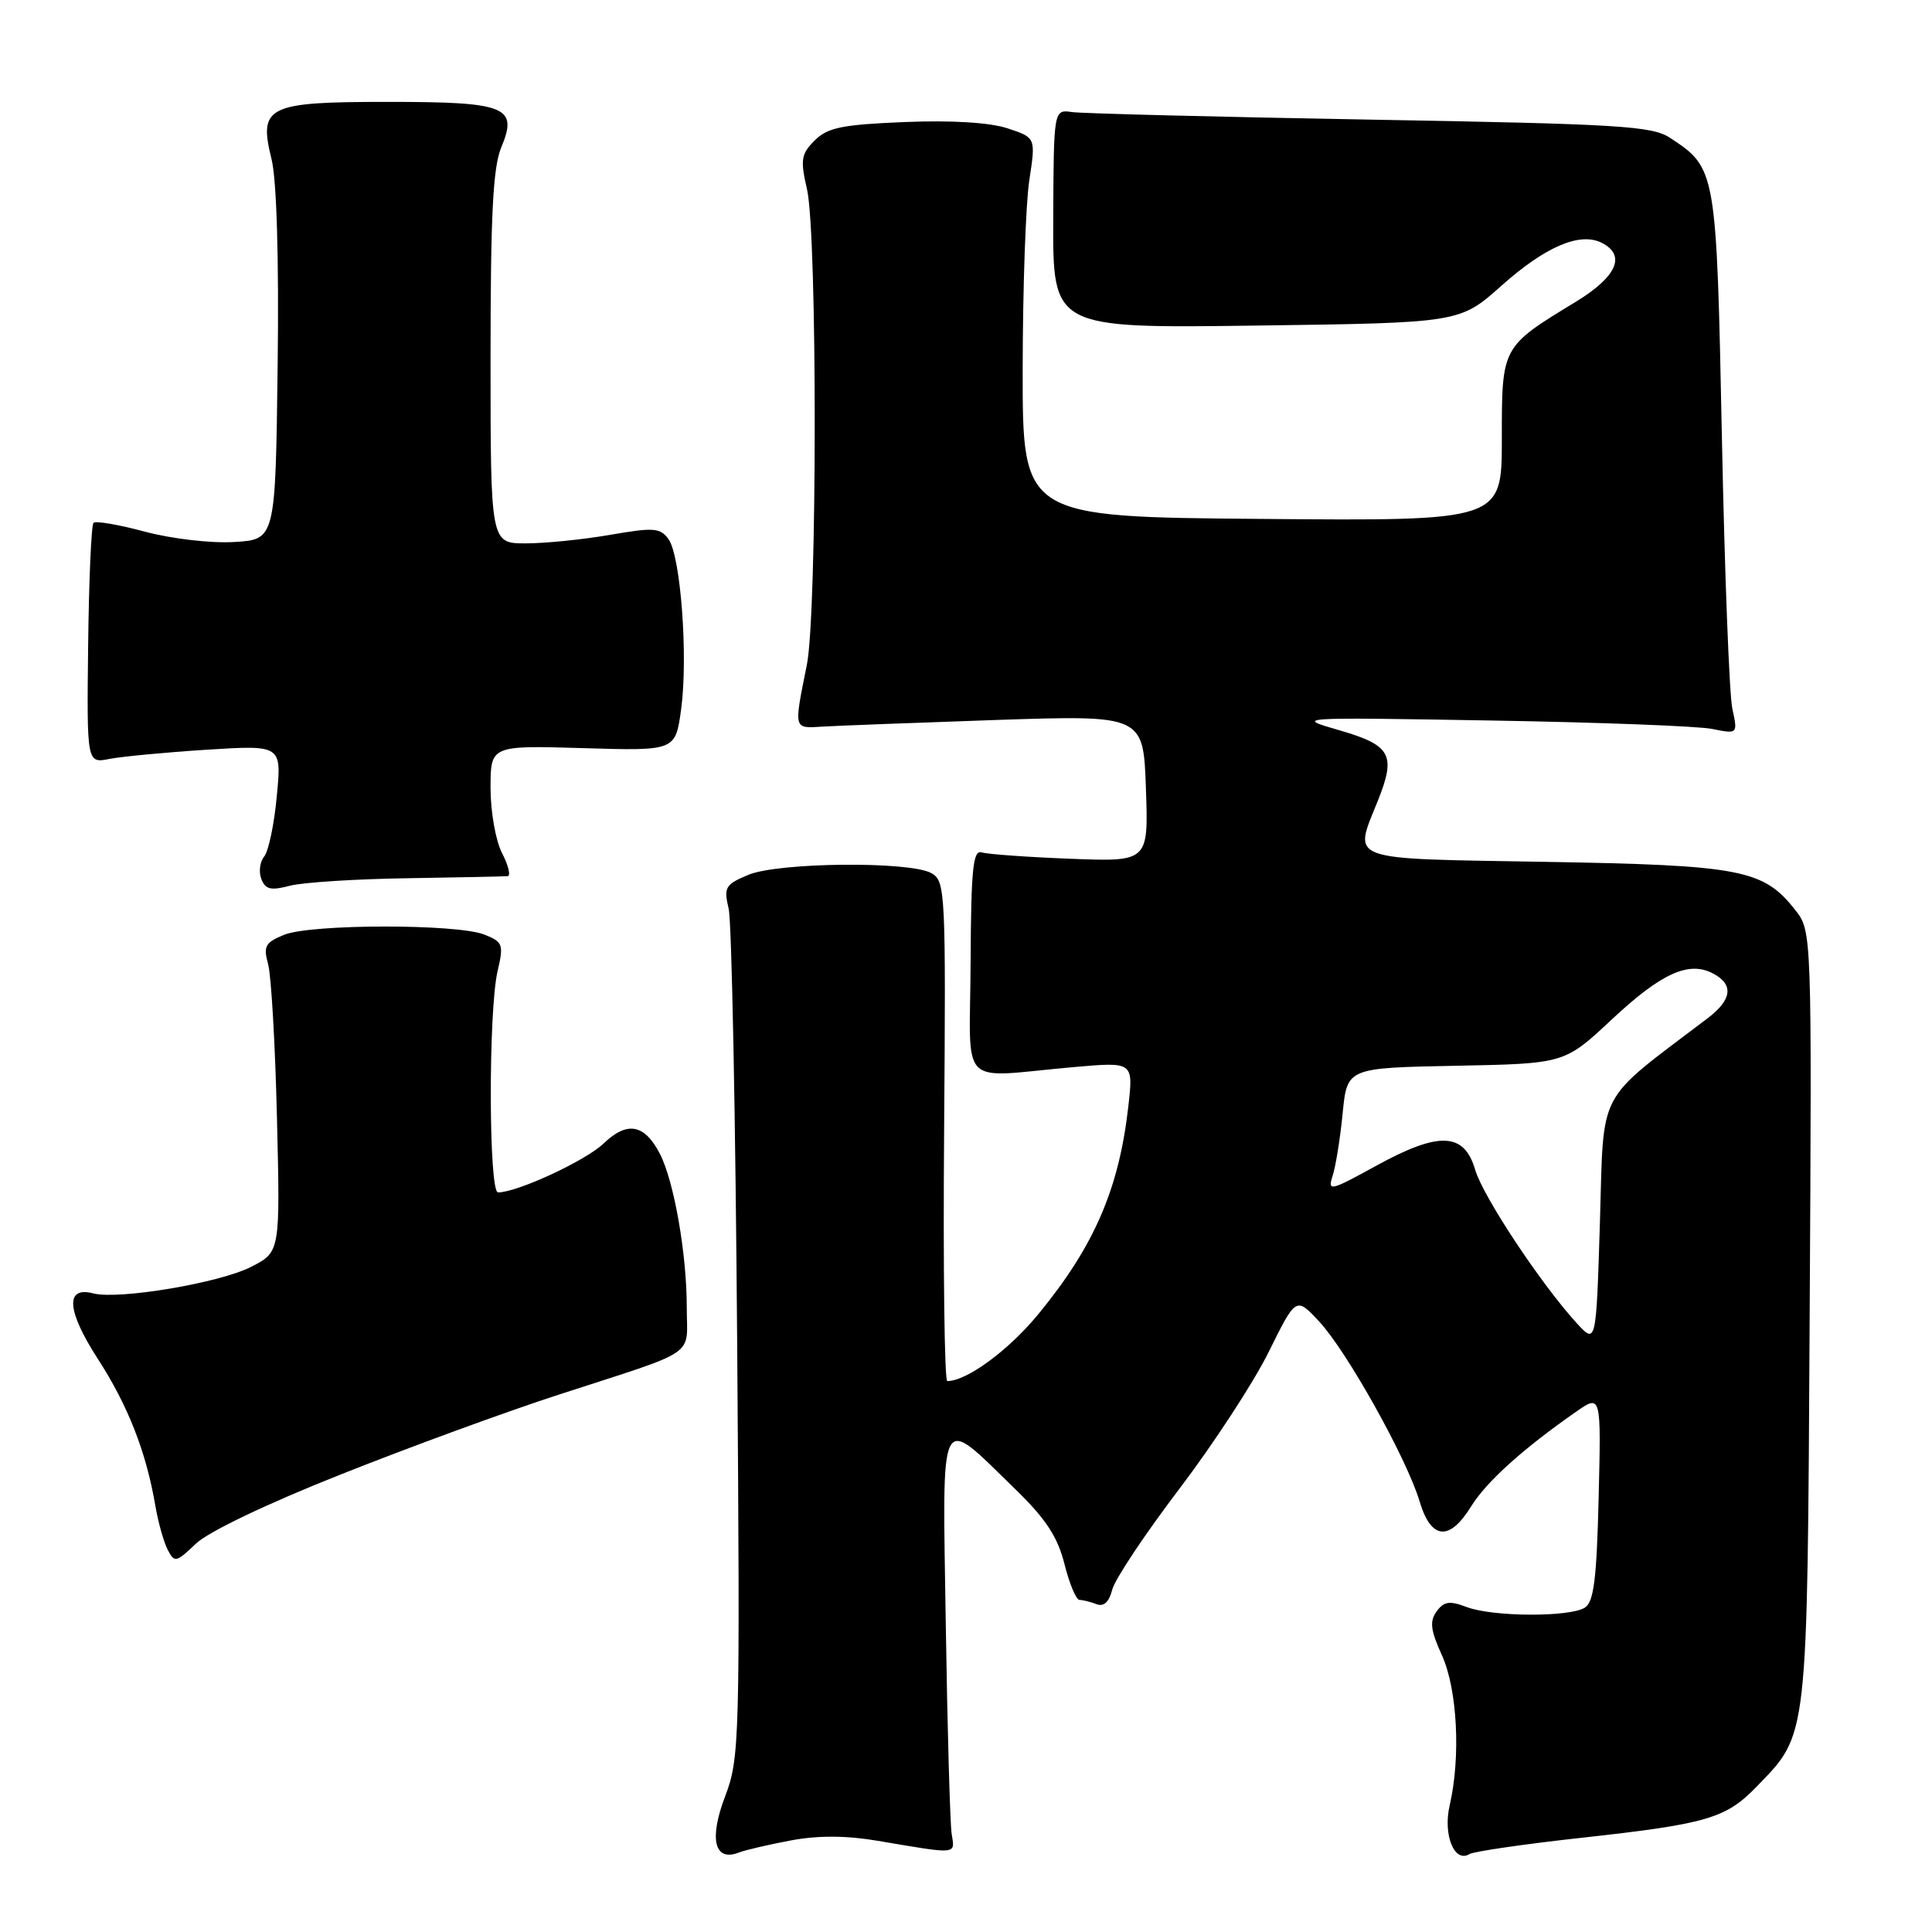 <?xml version="1.0" encoding="UTF-8" standalone="no"?>
<!DOCTYPE svg PUBLIC "-//W3C//DTD SVG 1.1//EN" "http://www.w3.org/Graphics/SVG/1.1/DTD/svg11.dtd" >
<svg xmlns="http://www.w3.org/2000/svg" xmlns:xlink="http://www.w3.org/1999/xlink" version="1.1" viewBox="0 0 256 256">
 <g >
 <path fill="currentColor"
d=" M 104.83 243.86 C 108.43 243.19 112.16 243.21 116.33 243.92 C 127.03 245.73 126.54 245.78 126.10 243.00 C 125.89 241.62 125.53 229.11 125.32 215.20 C 124.88 186.15 124.25 187.35 134.56 197.35 C 138.59 201.27 140.14 203.64 141.05 207.25 C 141.70 209.86 142.60 212.00 143.04 212.00 C 143.48 212.00 144.49 212.25 145.29 212.56 C 146.26 212.93 146.96 212.28 147.38 210.63 C 147.72 209.27 151.71 203.28 156.24 197.32 C 160.76 191.37 166.10 183.20 168.10 179.16 C 171.73 171.82 171.73 171.82 174.78 175.09 C 178.44 179.00 186.39 193.23 188.10 198.93 C 189.62 204.03 192.05 204.27 194.93 199.61 C 196.95 196.34 201.81 191.96 208.83 187.07 C 212.16 184.75 212.16 184.75 211.83 198.41 C 211.57 209.21 211.19 212.28 210.00 213.02 C 207.97 214.30 197.79 214.25 194.34 212.94 C 192.08 212.08 191.33 212.19 190.36 213.52 C 189.41 214.82 189.55 216.00 191.06 219.33 C 193.11 223.83 193.57 232.83 192.09 239.21 C 191.18 243.13 192.72 246.91 194.72 245.67 C 195.28 245.33 201.98 244.35 209.62 243.51 C 226.19 241.68 228.69 240.95 232.77 236.73 C 239.62 229.65 239.47 231.00 239.79 174.44 C 240.08 123.38 240.08 123.38 237.87 120.57 C 233.66 115.21 230.69 114.64 204.75 114.20 C 178.03 113.74 179.33 114.22 182.58 106.08 C 185.01 100.02 184.32 98.75 177.49 96.77 C 171.51 95.04 171.53 95.03 197.50 95.47 C 211.80 95.71 225.02 96.21 226.88 96.59 C 230.27 97.27 230.27 97.27 229.54 93.88 C 229.14 92.02 228.52 75.85 228.16 57.95 C 227.44 22.43 227.42 22.29 221.28 18.26 C 218.89 16.69 214.57 16.43 181.55 15.85 C 161.17 15.49 143.40 15.04 142.06 14.85 C 139.62 14.50 139.62 14.50 139.56 29.00 C 139.50 43.50 139.50 43.50 166.46 43.14 C 193.42 42.78 193.42 42.78 198.95 37.86 C 204.78 32.66 209.35 30.71 212.25 32.18 C 215.51 33.84 214.23 36.69 208.75 40.02 C 198.94 45.99 199.00 45.89 199.00 58.19 C 199.00 69.03 199.00 69.03 167.25 68.76 C 135.50 68.50 135.50 68.50 135.51 49.00 C 135.52 38.27 135.91 26.97 136.39 23.87 C 137.25 18.24 137.25 18.24 133.52 17.01 C 131.18 16.23 126.11 15.92 119.89 16.17 C 111.58 16.51 109.66 16.90 107.95 18.61 C 106.15 20.41 106.03 21.16 106.93 25.07 C 108.31 31.05 108.29 81.27 106.91 88.11 C 105.17 96.76 105.11 96.52 109.00 96.28 C 110.92 96.16 121.28 95.77 132.00 95.40 C 151.50 94.75 151.50 94.75 151.84 104.47 C 152.18 114.19 152.18 114.19 141.84 113.79 C 136.15 113.57 130.87 113.19 130.09 112.95 C 128.93 112.58 128.67 115.08 128.61 127.50 C 128.53 144.62 126.70 142.76 142.34 141.39 C 150.18 140.70 150.18 140.70 149.51 146.60 C 148.27 157.56 144.98 165.15 137.56 174.16 C 133.62 178.95 128.10 183.00 125.52 183.00 C 125.15 183.00 124.96 168.10 125.10 149.89 C 125.34 118.11 125.27 116.73 123.42 115.70 C 120.56 114.09 103.15 114.26 99.16 115.92 C 96.10 117.20 95.88 117.57 96.55 120.41 C 96.96 122.11 97.46 148.09 97.68 178.13 C 98.07 230.97 98.01 232.94 96.07 238.06 C 93.92 243.71 94.67 246.73 97.91 245.47 C 98.78 245.13 101.90 244.41 104.83 243.86 Z  M 45.11 195.39 C 54.12 191.80 67.12 187.04 74.00 184.81 C 92.83 178.69 91.00 179.93 91.00 173.21 C 91.00 166.14 89.31 156.51 87.44 152.89 C 85.40 148.94 83.11 148.52 79.99 151.51 C 77.60 153.80 68.54 158.00 65.99 158.00 C 64.75 158.00 64.70 134.00 65.93 128.69 C 66.76 125.13 66.64 124.81 64.16 123.83 C 60.52 122.40 41.17 122.42 37.64 123.87 C 35.14 124.89 34.87 125.38 35.53 127.77 C 35.94 129.27 36.47 138.46 36.70 148.20 C 37.13 165.90 37.13 165.90 33.26 167.87 C 29.07 170.01 15.69 172.25 12.35 171.38 C 8.60 170.40 8.84 173.68 12.97 180.07 C 16.97 186.26 19.37 192.40 20.58 199.50 C 20.96 201.70 21.69 204.33 22.22 205.35 C 23.12 207.09 23.35 207.04 25.95 204.55 C 27.58 202.98 35.42 199.23 45.11 195.39 Z  M 54.00 116.37 C 60.88 116.26 66.85 116.14 67.28 116.09 C 67.70 116.04 67.36 114.67 66.53 113.05 C 65.68 111.42 65.00 107.56 65.00 104.43 C 65.00 98.77 65.00 98.77 77.25 99.13 C 89.50 99.50 89.50 99.50 90.25 94.00 C 91.20 87.08 90.20 73.65 88.57 71.42 C 87.47 69.93 86.60 69.87 80.84 70.87 C 77.26 71.49 72.24 72.00 69.67 72.00 C 65.00 72.00 65.00 72.00 65.00 47.47 C 65.00 28.50 65.32 22.16 66.42 19.53 C 68.68 14.13 67.11 13.50 51.38 13.50 C 35.37 13.50 34.24 14.06 35.98 21.09 C 36.66 23.82 36.97 34.24 36.79 48.50 C 36.50 71.50 36.50 71.50 31.00 71.82 C 27.93 72.00 22.72 71.39 19.21 70.45 C 15.74 69.52 12.68 68.99 12.39 69.28 C 12.10 69.57 11.78 76.86 11.68 85.48 C 11.50 101.15 11.50 101.15 14.50 100.56 C 16.15 100.24 21.96 99.69 27.41 99.34 C 37.32 98.72 37.32 98.72 36.68 105.47 C 36.34 109.19 35.58 112.80 35.01 113.49 C 34.44 114.18 34.26 115.52 34.63 116.47 C 35.16 117.86 35.89 118.03 38.39 117.37 C 40.10 116.92 47.12 116.47 54.00 116.37 Z  M 208.92 175.32 C 204.18 170.13 196.51 158.55 195.47 155.01 C 194.02 150.03 190.69 149.89 182.39 154.45 C 176.21 157.84 175.89 157.92 176.59 155.77 C 176.99 154.52 177.59 150.80 177.91 147.50 C 178.50 141.50 178.50 141.50 192.90 141.22 C 207.31 140.94 207.31 140.94 213.54 135.11 C 220.15 128.93 223.79 127.28 227.02 129.01 C 229.76 130.47 229.50 132.47 226.25 134.94 C 211.35 146.25 212.55 143.99 212.00 161.88 C 211.50 178.14 211.50 178.14 208.92 175.32 Z "/>
</g>
</svg>